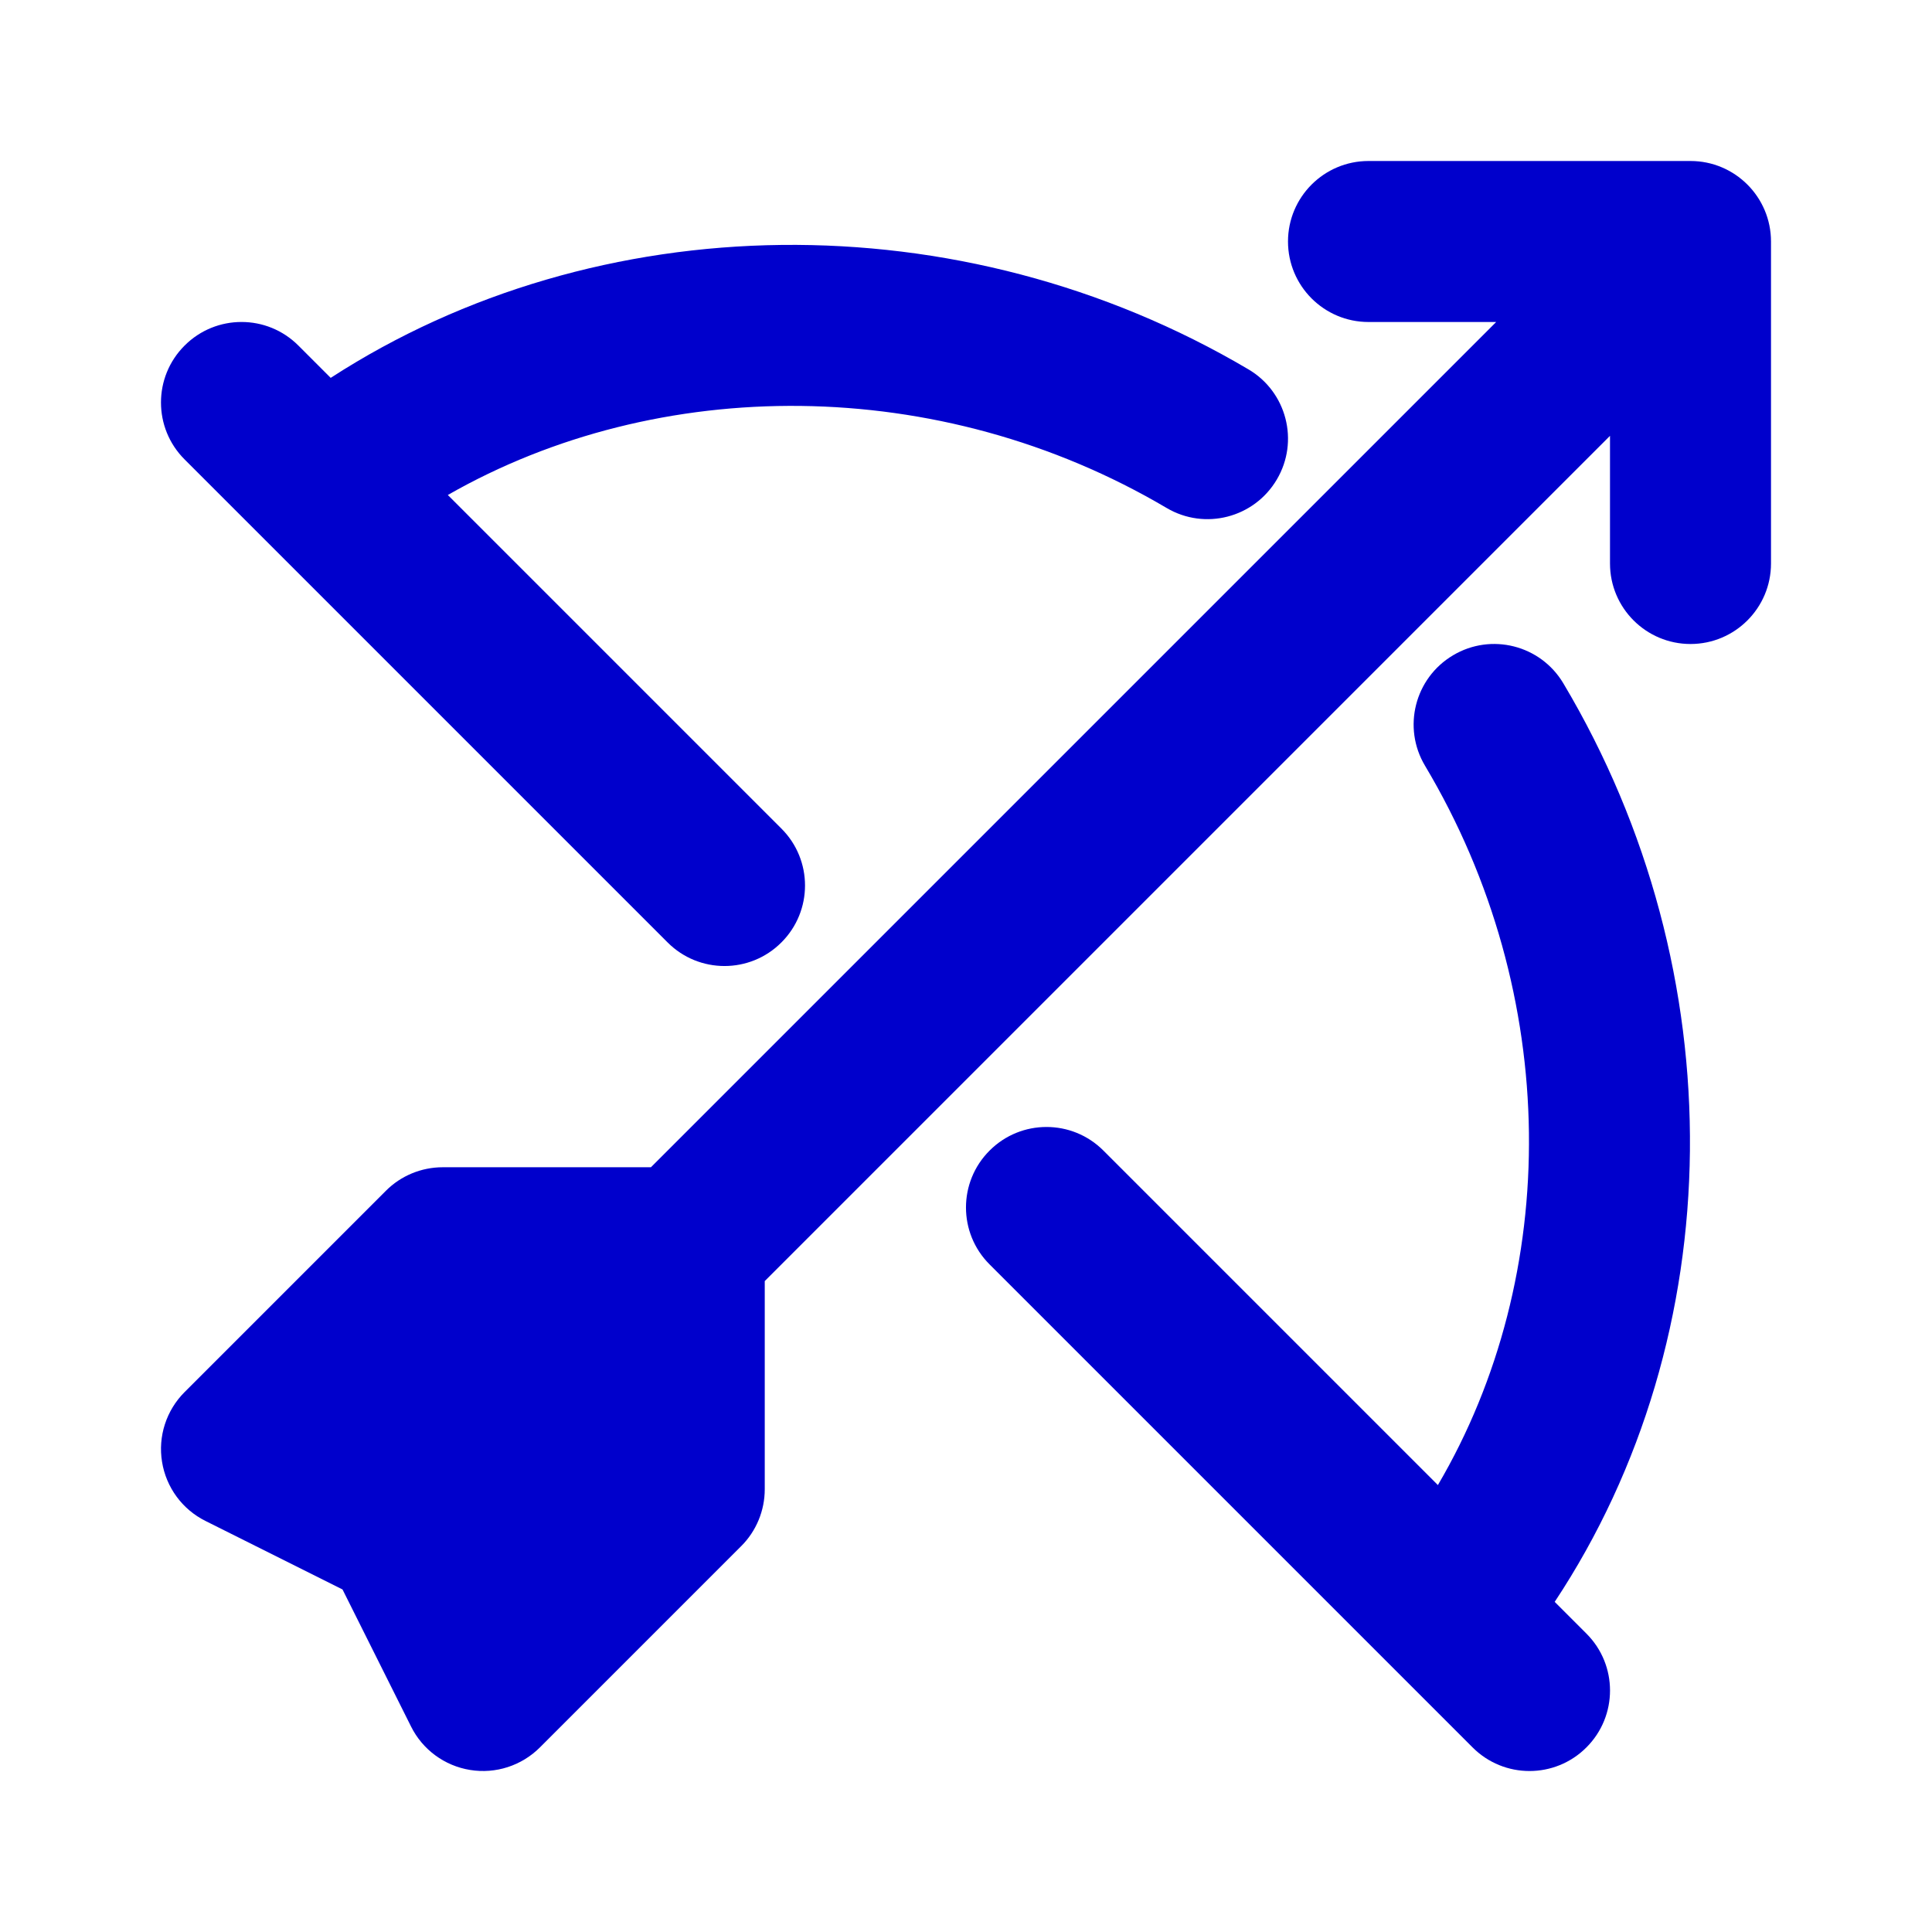 <svg width="24" height="24" viewBox="0 0 24 24" fill="none" xmlns="http://www.w3.org/2000/svg">
<path d="M16 3C16 3.552 16.448 4 17 4H18.586L8.086 14.5H5.5C5.235 14.5 4.98 14.605 4.793 14.793L2.293 17.293C2.066 17.52 1.961 17.843 2.013 18.16C2.064 18.477 2.265 18.751 2.553 18.894L4.255 19.745L5.106 21.447C5.249 21.735 5.523 21.936 5.84 21.987C6.157 22.039 6.48 21.934 6.707 21.707L9.207 19.207C9.395 19.02 9.5 18.765 9.5 18.5V15.914L20 5.414V7C20 7.552 20.448 8 21 8C21.552 8 22 7.552 22 7V3C22 2.448 21.552 2 21 2H17C16.448 2 16 2.448 16 3Z" fill="#0000CC"/>
<path d="M3.304 6.718C3.297 6.711 3.29 6.705 3.284 6.698L2.293 5.707C1.902 5.317 1.902 4.683 2.293 4.293C2.683 3.902 3.317 3.902 3.707 4.293L4.108 4.694C7.42 2.548 11.927 2.472 15.508 4.588C15.984 4.868 16.142 5.482 15.861 5.957C15.58 6.433 14.967 6.591 14.492 6.31C11.665 4.641 8.178 4.653 5.563 6.149L9.707 10.293C10.098 10.683 10.098 11.317 9.707 11.707C9.317 12.098 8.683 12.098 8.293 11.707L3.304 6.718Z" fill="#0000CC"/>
<path d="M19.42 8.488C19.137 8.013 18.523 7.858 18.049 8.141C17.574 8.424 17.419 9.038 17.702 9.512C19.398 12.356 19.395 15.84 17.862 18.448L13.707 14.293C13.317 13.902 12.683 13.902 12.293 14.293C11.902 14.683 11.902 15.317 12.293 15.707L18.293 21.707C18.683 22.098 19.317 22.098 19.707 21.707C20.098 21.317 20.098 20.683 19.707 20.293L19.313 19.899C21.509 16.584 21.561 12.078 19.42 8.488Z" fill="#0000CC"/>
</svg>
